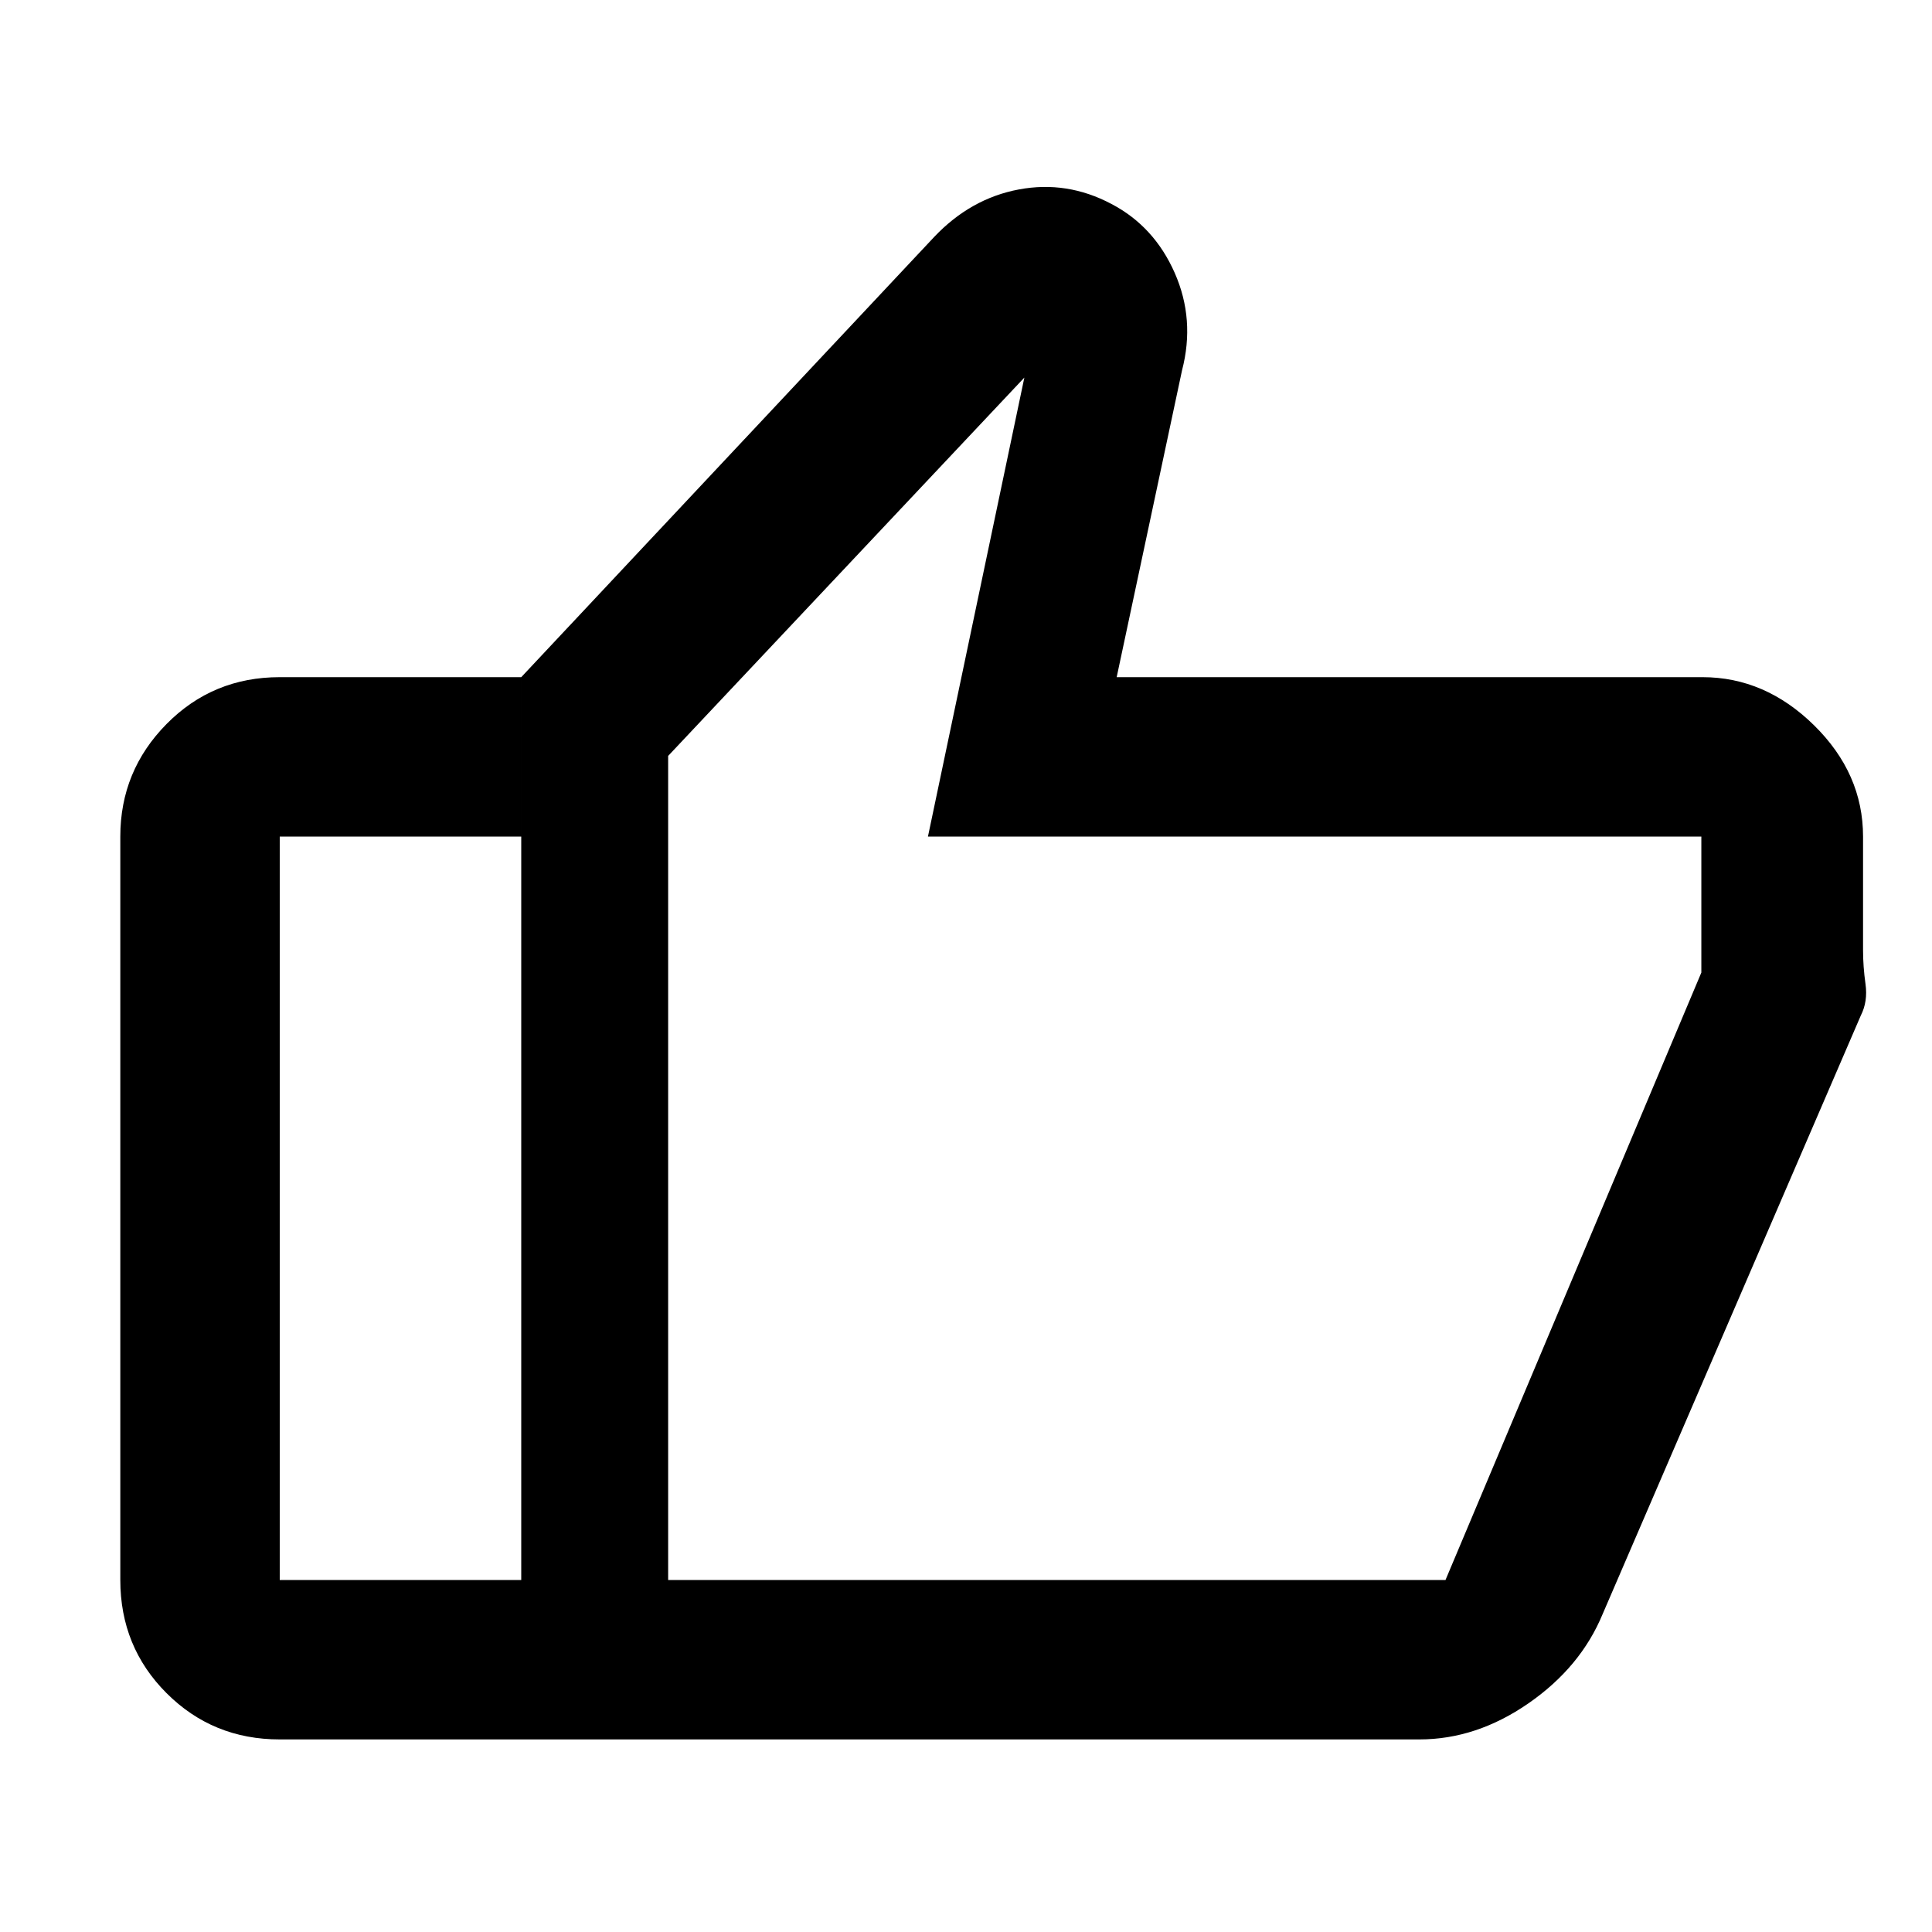 <svg xmlns="http://www.w3.org/2000/svg" height="48" viewBox="0 -960 960 960" width="48"><path d="M845.96-623.52q31.12 0 55.45 23.93 24.33 23.94 24.33 55.29v56.4q0 8.19 1.22 16.87 1.21 8.68-2.35 15.68L796.35-158q-10.91 26.38-36.83 44.35-25.92 17.96-54.26 17.96H259v-527.83L464.22-842.3q18.12-19.09 42.07-23.57 23.96-4.48 45.99 7.22 21.24 11.13 31.44 34.28 10.19 23.15 3.63 48.37l-32.48 152.48h291.09ZM332-584.39v409.48h386.26l127.13-301.83v-67.56h-384.3L509-772.39l-177 188ZM139-95.69q-33.26 0-56.24-22.99-22.98-22.98-22.98-56.23V-544.3q0-32.67 22.98-55.94 22.98-23.28 56.24-23.28h120v79.22H139v369.39h120v79.22H139Zm193-79.22v-409.48 409.48Z"/></svg>